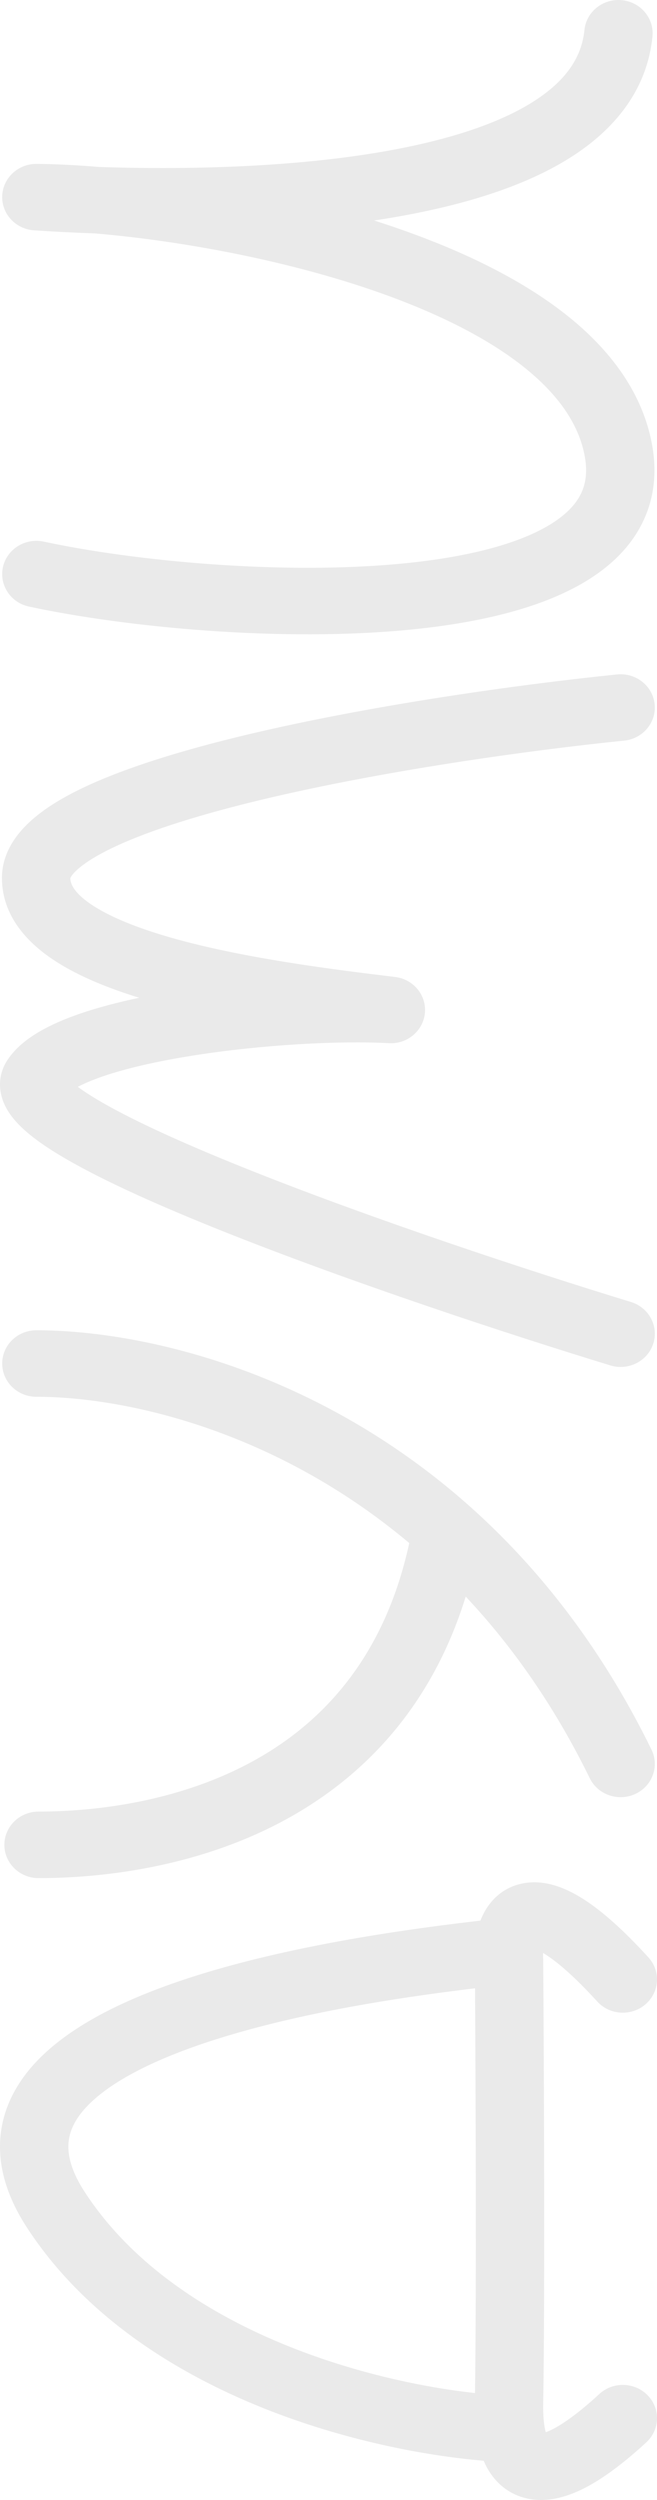 <svg width="20" height="76" viewBox="0 0 20 76" fill="none" xmlns="http://www.w3.org/2000/svg">
<path fill-rule="evenodd" clip-rule="evenodd" d="M2.085 65.149C2.058 65.509 2.159 65.991 2.573 66.627C4.015 68.847 6.361 70.362 8.832 71.346C10.858 72.153 12.904 72.578 14.46 72.749C14.503 69.669 14.481 63.755 14.461 60.444C12.756 60.652 9.415 61.092 6.555 62.002C4.768 62.57 3.358 63.267 2.621 64.062C2.274 64.436 2.112 64.794 2.085 65.149ZM14.625 58.386C14.617 58.387 14.608 58.388 14.599 58.389C13.096 58.568 9.21 59.029 5.908 60.08C4.056 60.669 2.197 61.498 1.075 62.708C0.493 63.336 0.078 64.1 0.01 65.001C-0.058 65.898 0.228 66.806 0.813 67.707C2.569 70.408 5.341 72.141 8.043 73.218C10.479 74.188 12.934 74.656 14.724 74.807C14.796 74.976 14.884 75.134 14.993 75.276C15.227 75.586 15.543 75.811 15.92 75.922C16.281 76.029 16.633 76.012 16.928 75.952C17.495 75.838 18.034 75.529 18.46 75.235C18.906 74.927 19.33 74.565 19.676 74.246C20.093 73.861 20.11 73.221 19.714 72.816C19.319 72.411 18.66 72.394 18.243 72.779C17.934 73.064 17.59 73.355 17.256 73.585C16.98 73.776 16.764 73.887 16.614 73.94C16.608 73.916 16.6 73.888 16.593 73.856C16.556 73.685 16.53 73.433 16.536 73.075C16.59 69.798 16.558 62.712 16.536 59.585L16.536 59.56L16.534 59.535C16.531 59.476 16.53 59.421 16.532 59.371C16.555 59.385 16.58 59.4 16.606 59.416C16.962 59.641 17.477 60.075 18.181 60.846C18.562 61.264 19.22 61.302 19.65 60.931C20.08 60.56 20.119 59.921 19.738 59.504C18.976 58.669 18.318 58.084 17.738 57.719C17.185 57.371 16.535 57.117 15.872 57.264C15.153 57.424 14.788 57.96 14.625 58.386ZM7.624 35.578C11.368 37.069 16.041 38.613 19.205 39.58C19.753 39.747 20.058 40.315 19.886 40.848C19.713 41.38 19.129 41.676 18.581 41.509C15.388 40.533 10.654 38.97 6.836 37.45C4.935 36.693 3.216 35.93 2.024 35.24C1.44 34.903 0.906 34.541 0.545 34.16C0.366 33.971 0.167 33.714 0.066 33.392C-0.048 33.028 -0.025 32.608 0.223 32.231C0.47 31.853 0.835 31.575 1.19 31.367C1.555 31.153 1.98 30.972 2.427 30.818C2.971 30.631 3.586 30.47 4.236 30.332C3.303 30.044 2.419 29.688 1.713 29.236C0.859 28.691 0.059 27.863 0.059 26.689C0.059 25.966 0.46 25.395 0.904 24.985C1.351 24.572 1.945 24.221 2.594 23.917C3.897 23.307 5.648 22.78 7.524 22.333C11.293 21.436 15.792 20.808 18.784 20.503C19.356 20.445 19.868 20.848 19.928 21.404C19.988 21.959 19.573 22.457 19.001 22.515C16.062 22.814 11.665 23.43 8.02 24.298C6.189 24.734 4.604 25.221 3.498 25.739C2.941 26 2.563 26.243 2.338 26.451C2.182 26.595 2.147 26.676 2.14 26.698C2.144 26.871 2.253 27.161 2.856 27.547C3.457 27.93 4.351 28.274 5.44 28.57C7.606 29.159 10.228 29.482 12.027 29.7C12.584 29.767 12.985 30.251 12.935 30.794C12.884 31.337 12.4 31.744 11.84 31.713C10.354 31.631 7.986 31.754 5.869 32.09C4.812 32.257 3.856 32.472 3.123 32.724C2.814 32.831 2.564 32.937 2.369 33.04C2.544 33.17 2.78 33.325 3.087 33.502C4.142 34.112 5.744 34.83 7.624 35.578ZM2.139 26.703C2.139 26.703 2.139 26.702 2.139 26.7C2.139 26.702 2.139 26.703 2.139 26.703ZM0.091 17.234C0.215 16.689 0.771 16.345 1.332 16.465C4.054 17.051 8.623 17.499 12.345 17.122C14.222 16.933 15.753 16.545 16.726 15.958C17.2 15.673 17.496 15.367 17.661 15.056C17.819 14.757 17.893 14.383 17.802 13.877C17.631 12.937 17.045 12.063 16.061 11.251C15.075 10.436 13.743 9.732 12.217 9.142C9.174 7.967 5.551 7.321 2.89 7.096C2.209 7.072 1.583 7.039 1.035 7.002C0.474 6.964 0.045 6.499 0.067 5.953C0.09 5.407 0.554 4.977 1.117 4.982C1.675 4.987 2.317 5.018 3.016 5.076C5.834 5.17 9.565 5.089 12.622 4.422C14.159 4.087 15.447 3.62 16.356 3.01C17.243 2.415 17.709 1.731 17.791 0.914C17.846 0.358 18.355 -0.049 18.927 0.005C19.499 0.059 19.917 0.553 19.862 1.109C19.706 2.675 18.781 3.841 17.538 4.675C16.317 5.494 14.737 6.034 13.078 6.395C12.529 6.515 11.963 6.617 11.388 6.703C11.93 6.875 12.465 7.062 12.985 7.263C14.632 7.899 16.188 8.702 17.409 9.709C18.632 10.72 19.572 11.982 19.851 13.526C20.013 14.419 19.899 15.248 19.511 15.98C19.131 16.701 18.525 17.254 17.823 17.677C16.447 18.507 14.538 18.934 12.561 19.134C8.575 19.537 3.778 19.063 0.882 18.44C0.321 18.32 -0.033 17.78 0.091 17.234ZM0.067 41.451C0.067 40.892 0.532 40.44 1.107 40.44C5.734 40.44 14.831 42.98 19.832 53.188C20.079 53.693 19.859 54.296 19.34 54.536C18.821 54.776 18.201 54.562 17.953 54.058C16.866 51.838 15.572 50.019 14.177 48.536C13.106 51.997 10.944 54.13 8.553 55.392C5.917 56.784 3.057 57.095 1.174 57.095C0.599 57.095 0.133 56.642 0.133 56.083C0.133 55.525 0.599 55.072 1.174 55.072C2.865 55.072 5.341 54.787 7.56 53.615C9.717 52.476 11.683 50.477 12.458 46.909C8.346 43.456 3.772 42.462 1.107 42.462C0.532 42.462 0.067 42.01 0.067 41.451Z" fill="#EAEAEA"/>
</svg>
